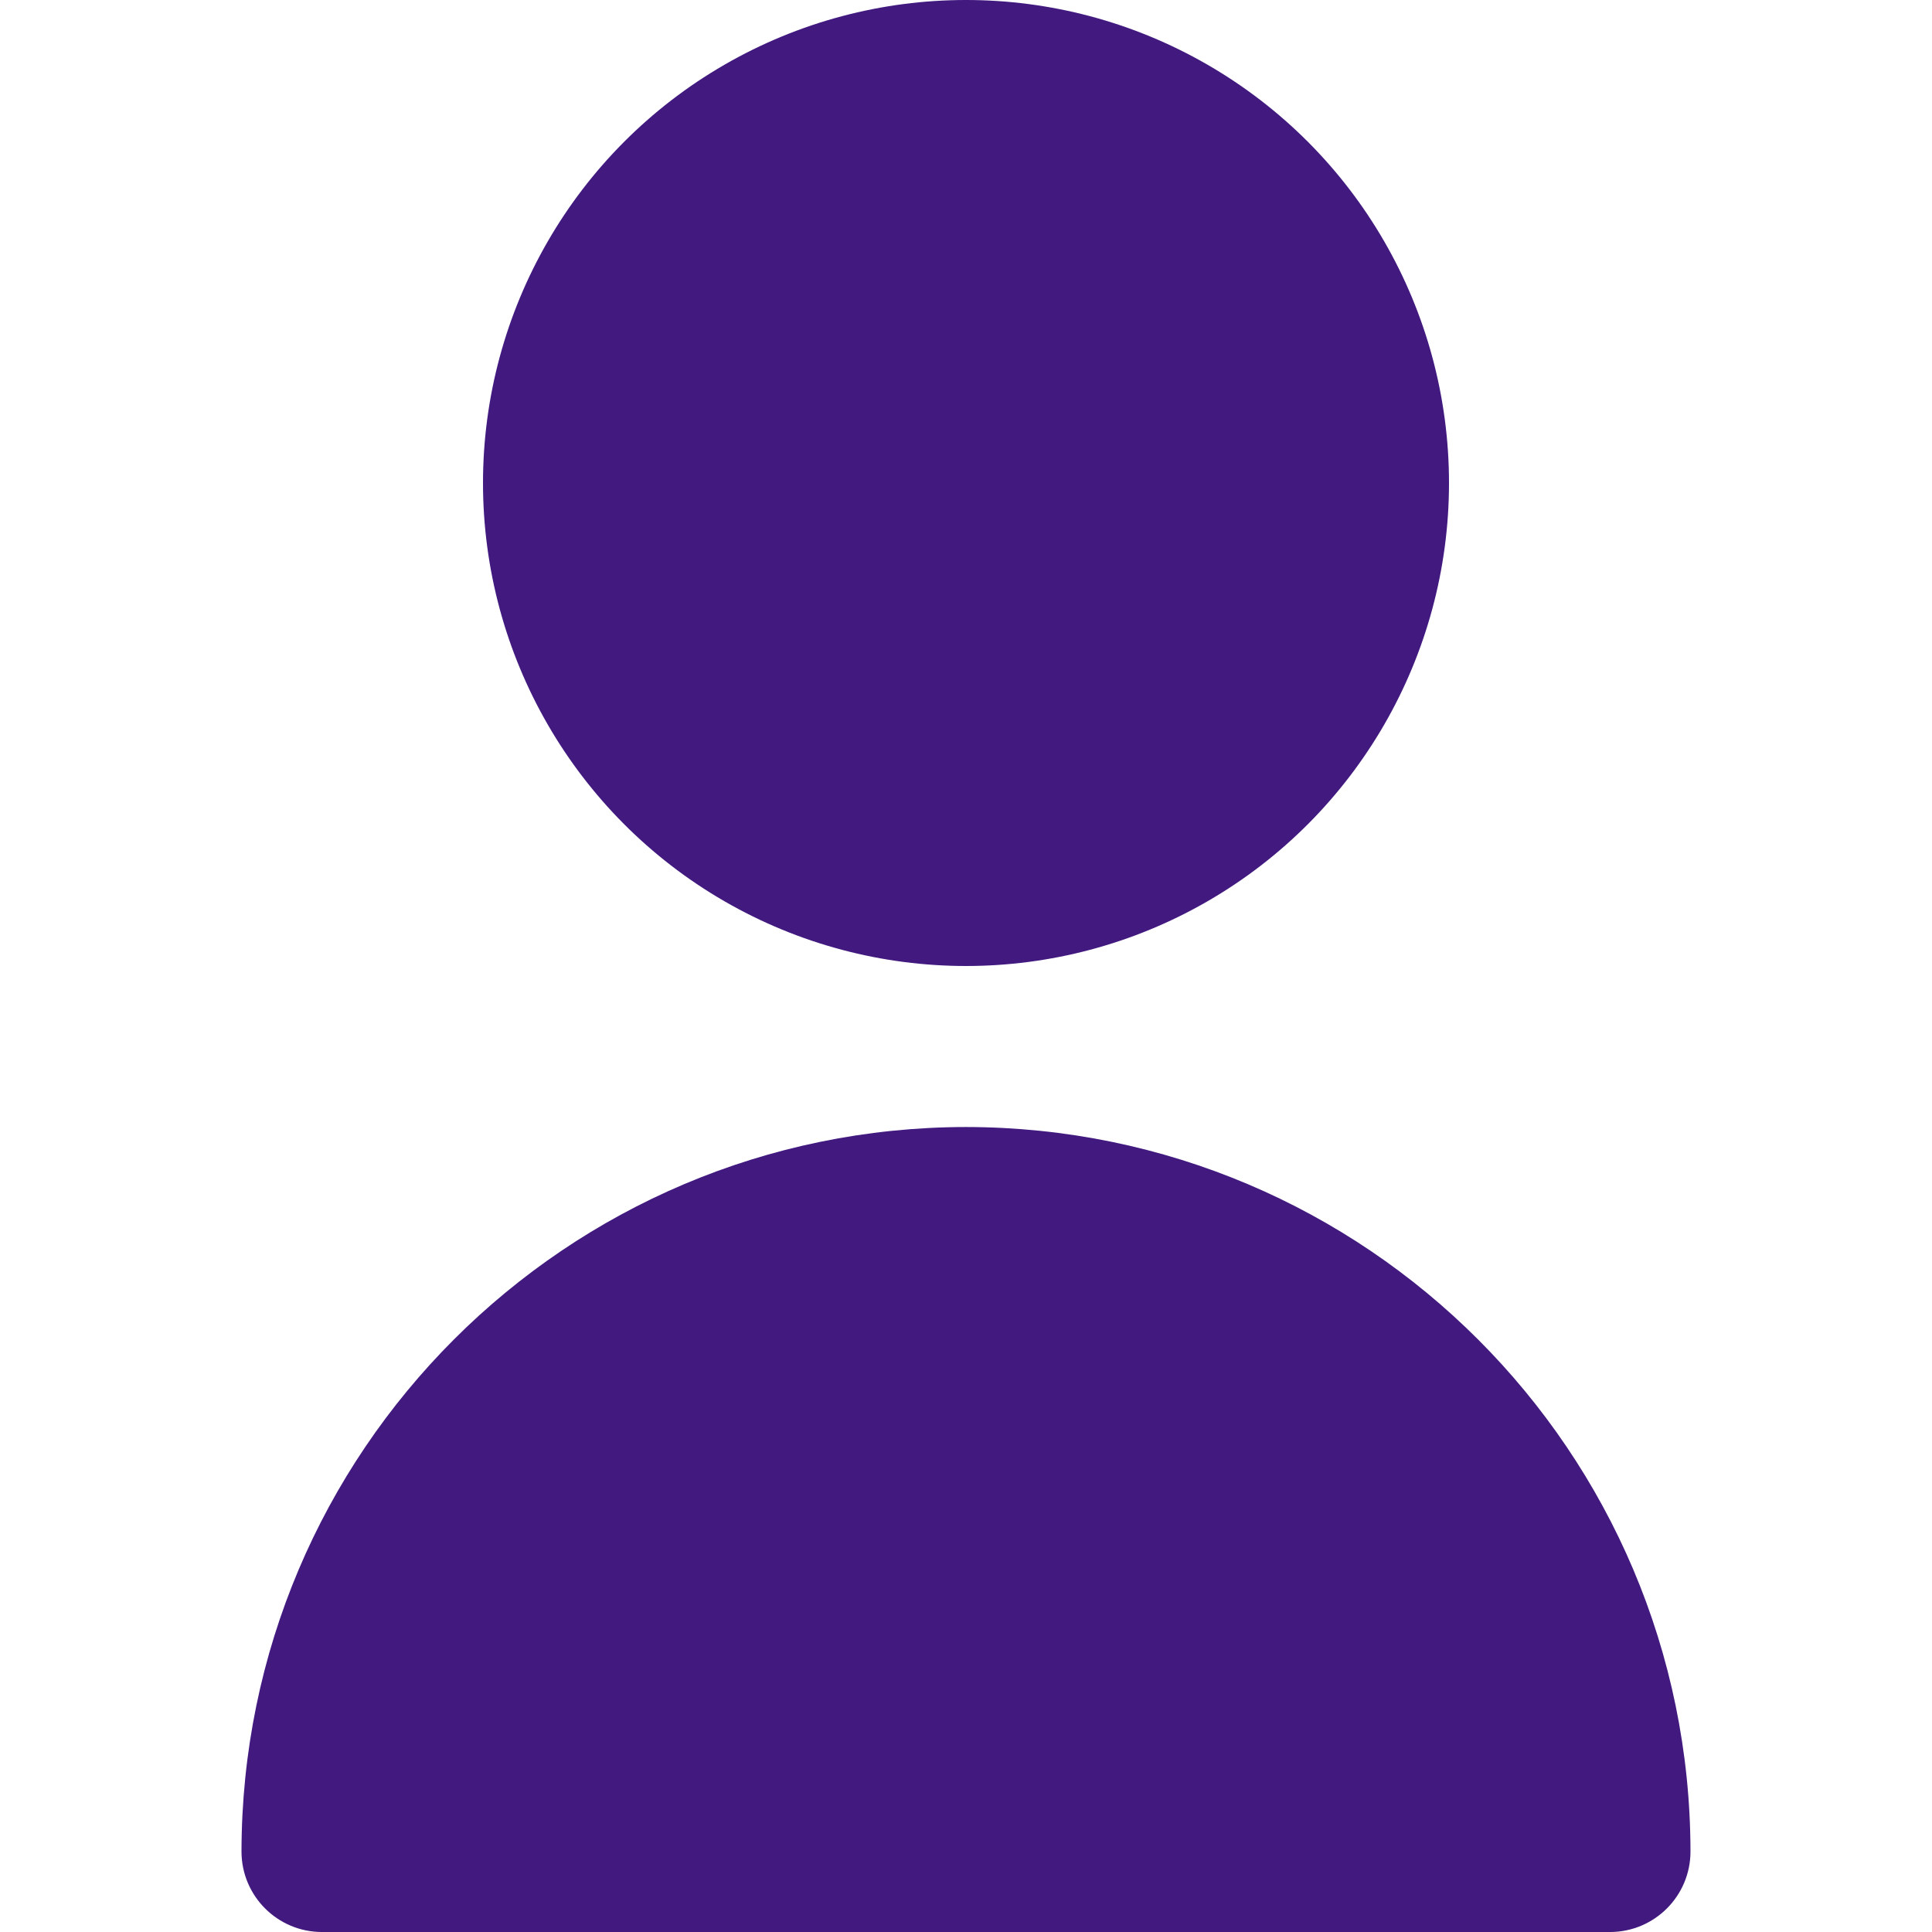 <?xml version="1.0" encoding="UTF-8"?>
<svg width="256" height="256" enable-background="new 0 0 512 512" version="1.1" viewBox="0 0 512 512" xml:space="preserve" xmlns="http://www.w3.org/2000/svg">
<g fill="#41197f">
	<circle cx="256" cy="128" r="128" data-original="#000000"/>
	<path d="m256 298.67c-105.99 0.118-191.88 86.01-192 192 0 11.782 9.551 21.333 21.333 21.333h341.33c11.782 0 21.333-9.551 21.333-21.333-0.117-105.99-86.009-191.88-192-192z" data-original="#000000"/>
</g>















</svg>
